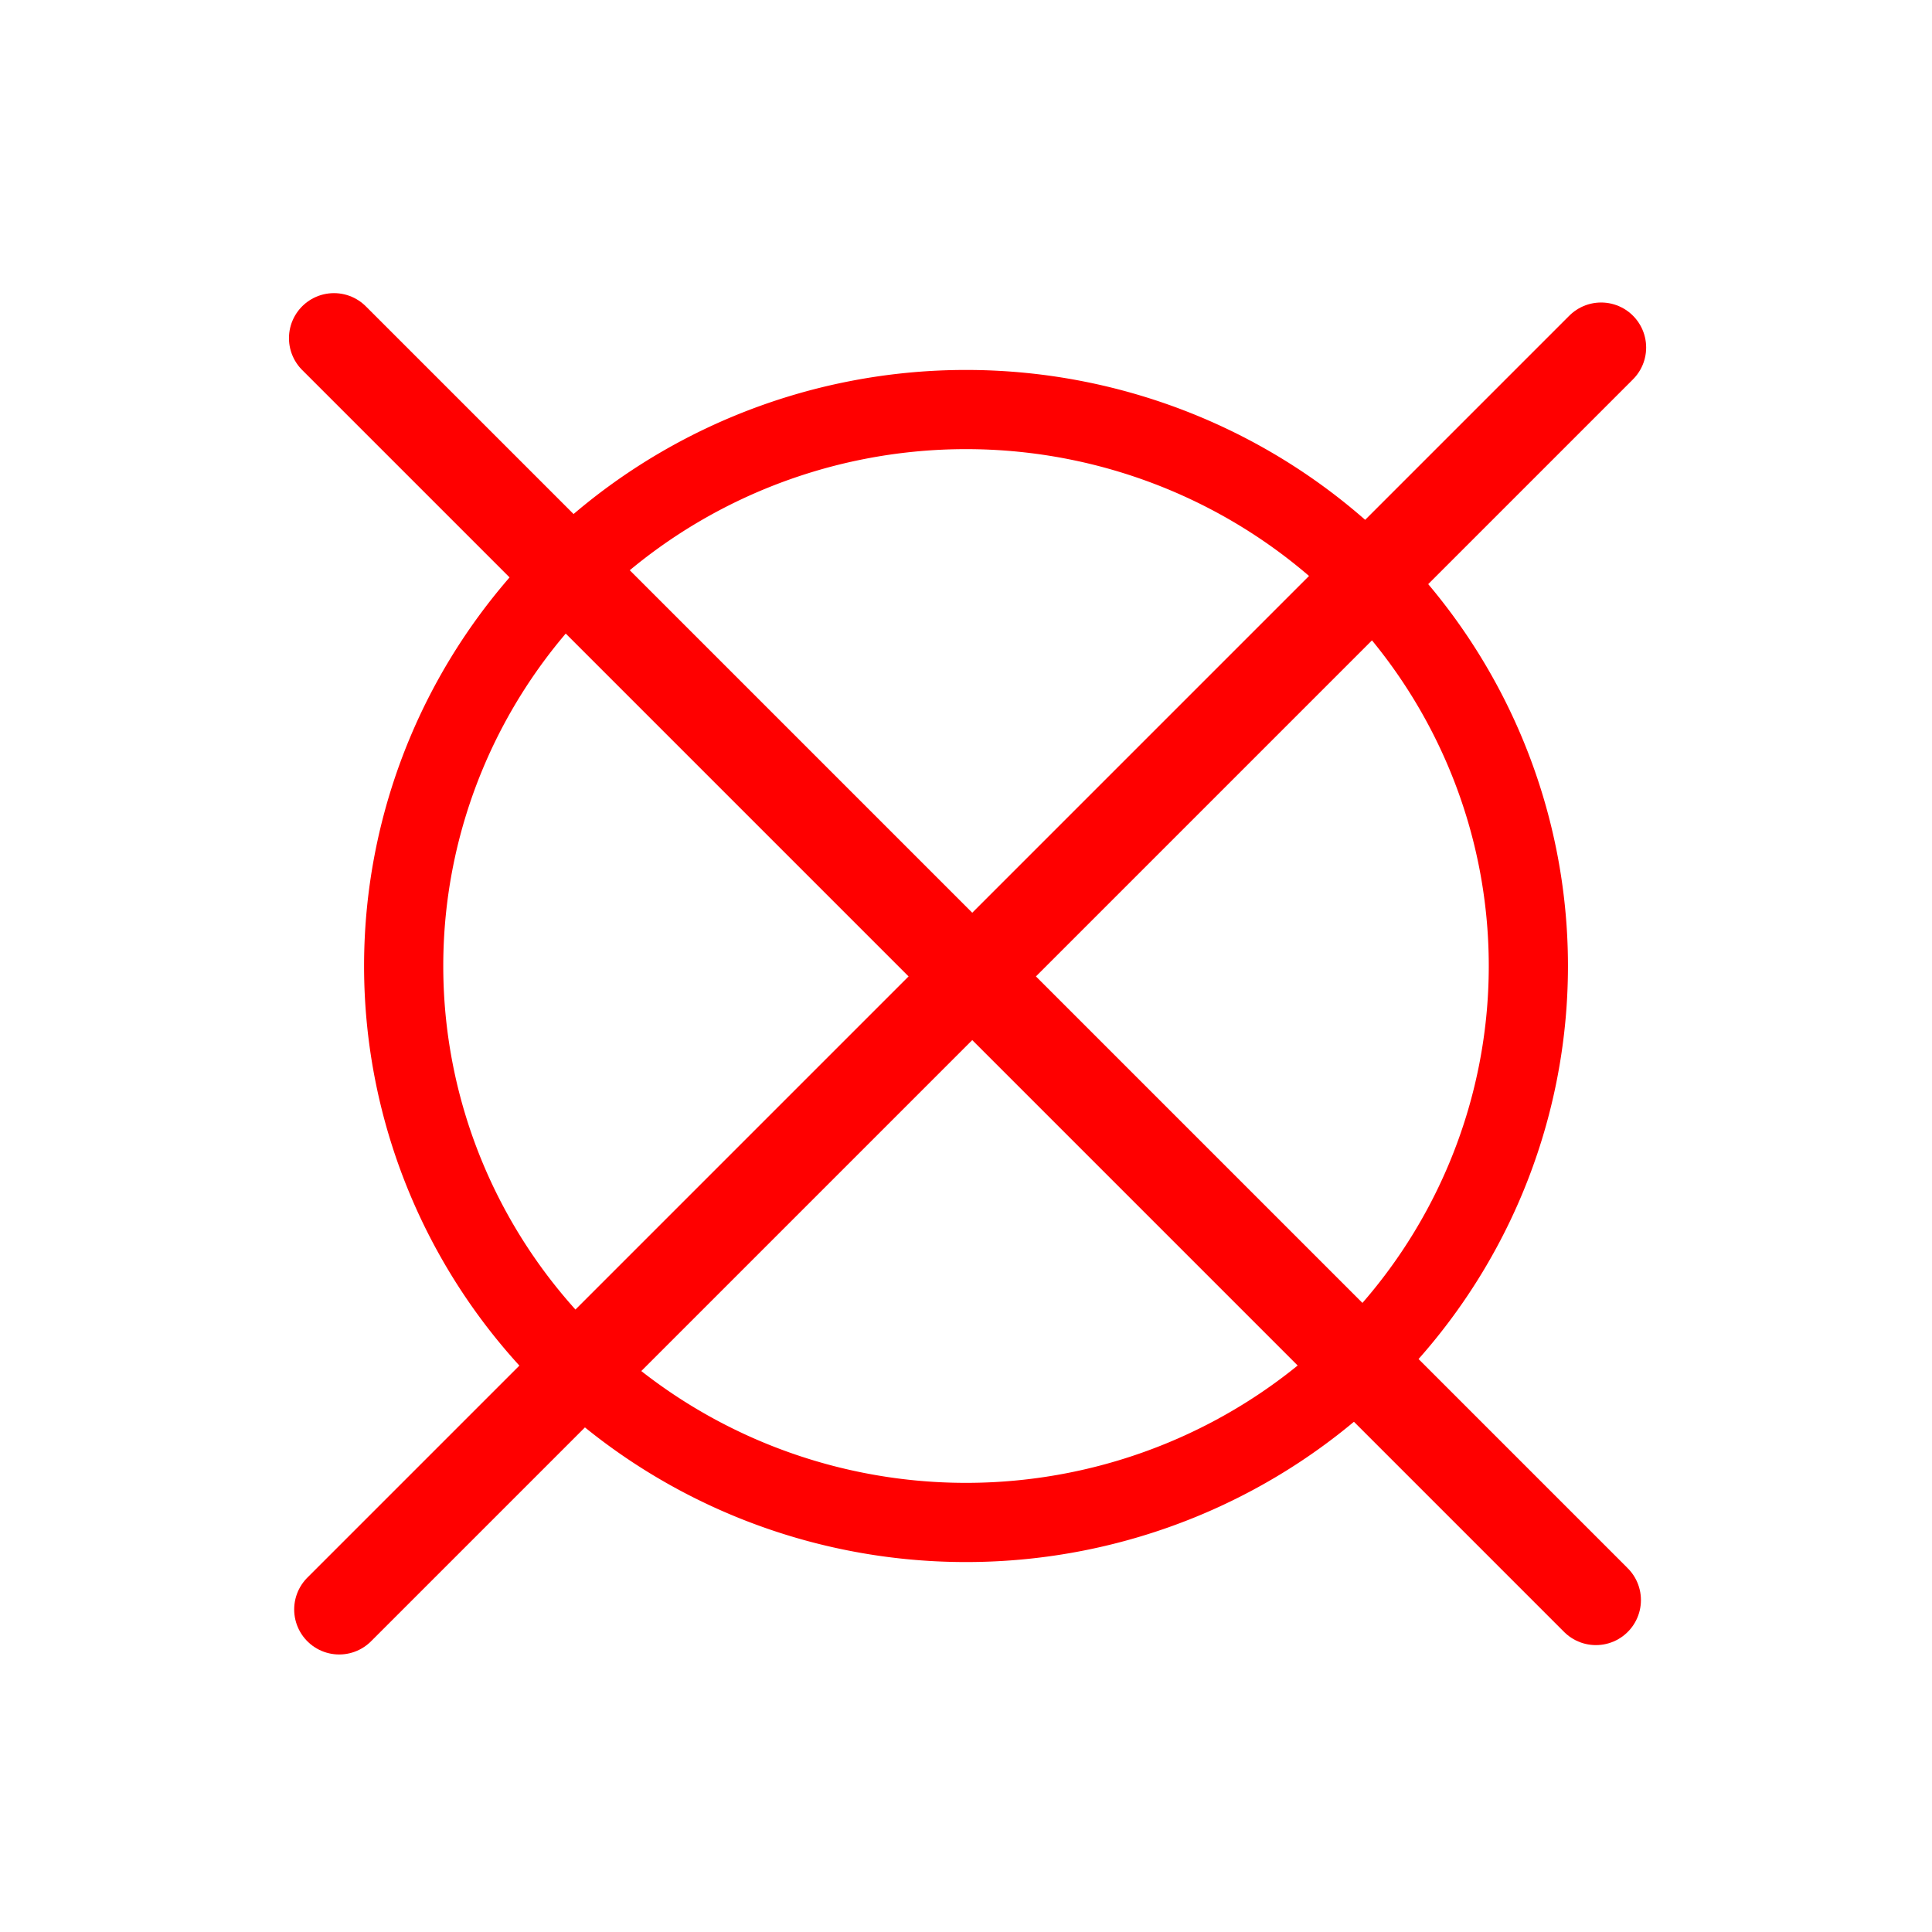 <?xml version="1.0" encoding="UTF-8" standalone="no"?>
<!-- Created with Inkscape (http://www.inkscape.org/) -->

<svg
   xmlns:dc="http://purl.org/dc/elements/1.1/"
   xmlns:cc="http://creativecommons.org/ns#"
   xmlns:rdf="http://www.w3.org/1999/02/22-rdf-syntax-ns#"
   xmlns:svg="http://www.w3.org/2000/svg"
   xmlns="http://www.w3.org/2000/svg"
   xmlns:sodipodi="http://sodipodi.sourceforge.net/DTD/sodipodi-0.dtd"
   xmlns:inkscape="http://www.inkscape.org/namespaces/inkscape"
   width="100"
   height="100"
   id="svg2"
   version="1.1"
   inkscape:version="0.48.4 r9939"
   sodipodi:docname="crosshair.svg"
   inkscape:export-filename="/home/luke/code/vectorkill/crosshair.png"
   inkscape:export-xdpi="90"
   inkscape:export-ydpi="90">
  <defs
     id="defs4">
    <filter
       inkscape:collect="always"
       id="filter3816">
      <feGaussianBlur
         inkscape:collect="always"
         stdDeviation="0.327"
         id="feGaussianBlur3818" />
    </filter>
    <filter
       inkscape:collect="always"
       id="filter3820">
      <feGaussianBlur
         inkscape:collect="always"
         stdDeviation="0.327"
         id="feGaussianBlur3822" />
    </filter>
    <filter
       inkscape:collect="always"
       id="filter3836">
      <feGaussianBlur
         inkscape:collect="always"
         stdDeviation="0.579"
         id="feGaussianBlur3838" />
    </filter>
  </defs>
  <sodipodi:namedview
     id="base"
     pagecolor="#ffffff"
     bordercolor="#666666"
     borderopacity="1.0"
     inkscape:pageopacity="0.0"
     inkscape:pageshadow="2"
     inkscape:zoom="4.64"
     inkscape:cx="3.6002413"
     inkscape:cy="59.436662"
     inkscape:document-units="px"
     inkscape:current-layer="layer1"
     showgrid="false"
     inkscape:window-width="1678"
     inkscape:window-height="1034"
     inkscape:window-x="1920"
     inkscape:window-y="14"
     inkscape:window-maximized="0" />
  <g
     inkscape:label="Layer 1"
     inkscape:groupmode="layer"
     id="layer1"
     transform="translate(0,-952.362)">
    <path
       style="fill:none;stroke:#ff0000;stroke-width:4.661;stroke-linecap:round;stroke-linejoin:bevel;stroke-opacity:1;filter:url(#filter3820);stroke-miterlimit:4;stroke-dasharray:none"
       d="m 17.287,969.865 65.317,65.317"
       id="path2985"
       inkscape:connector-curvature="0"
       sodipodi:nodetypes="cc" />
    <path
       style="fill:none;stroke:#ff0000;stroke-width:4.661;stroke-linecap:round;stroke-linejoin:miter;stroke-opacity:1;filter:url(#filter3816);stroke-miterlimit:4;stroke-dasharray:none"
       d="m 82.874,970.35 -65.317,65.317"
       id="path2985-6"
       inkscape:connector-curvature="0"
       sodipodi:nodetypes="cc" />
  </g>
  <g
     inkscape:groupmode="layer"
     id="layer2"
     inkscape:label="Layer">
    <path
       sodipodi:type="arc"
       style="fill:none;stroke:#ff0000;stroke-width:4.099;stroke-linecap:butt;stroke-miterlimit:4;stroke-opacity:1;stroke-dasharray:none;filter:url(#filter3836)"
       id="path3008"
       sodipodi:cx="70.797417"
       sodipodi:cy="70.581894"
       sodipodi:rx="29.107197"
       sodipodi:ry="28.80241"
       d="m 99.905,70.582 a 29.107,28.802 0 1 1 -58.214,0 29.107,28.802 0 1 1 58.214,0 z"
       transform="translate(-20.797,-20.582)" />
  </g>
</svg>
